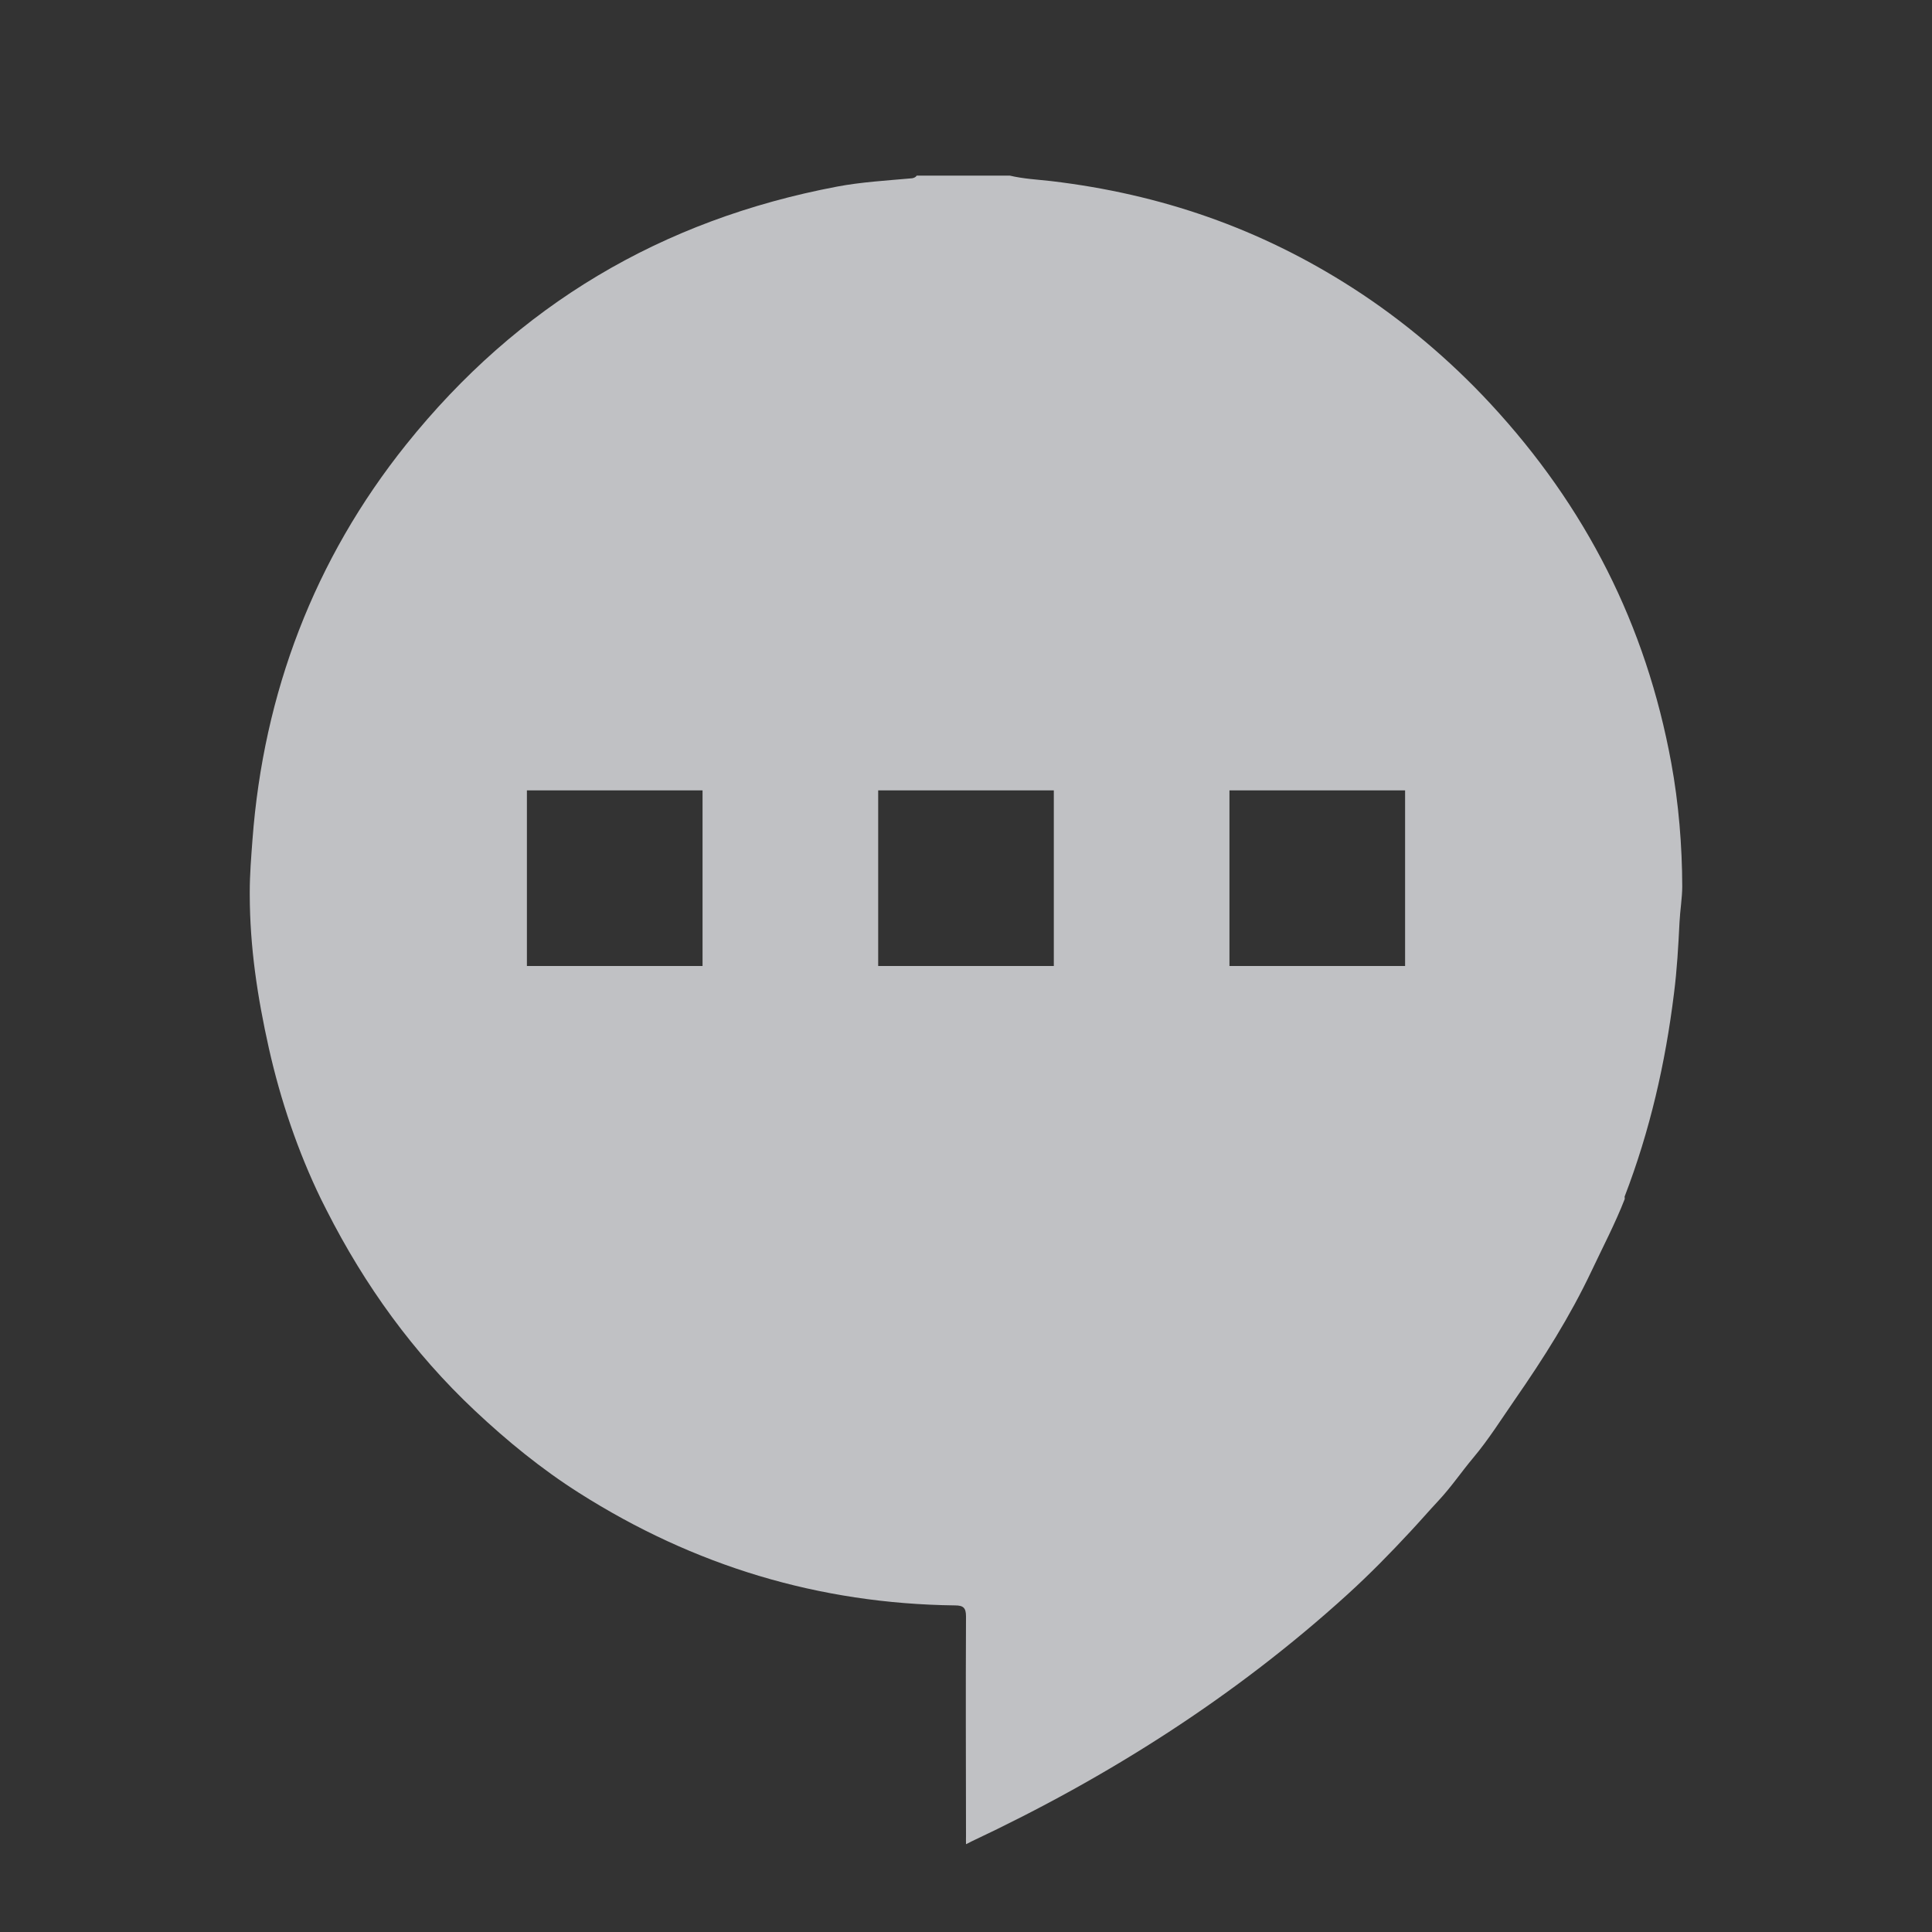 <?xml version="1.0" encoding="UTF-8" standalone="no"?>
<!-- Created with Inkscape (http://www.inkscape.org/) -->

<svg
   xmlns:dc="http://purl.org/dc/elements/1.1/"
   xmlns:cc="http://creativecommons.org/ns#"
   xmlns:rdf="http://www.w3.org/1999/02/22-rdf-syntax-ns#"
   xmlns:svg="http://www.w3.org/2000/svg"
   xmlns="http://www.w3.org/2000/svg"
   xmlns:sodipodi="http://sodipodi.sourceforge.net/DTD/sodipodi-0.dtd"
   xmlns:inkscape="http://www.inkscape.org/namespaces/inkscape"
   width="22"
   height="22"
   id="svg2"
   version="1.1"
   inkscape:version="0.91+devel r"
   sodipodi:docname="chrome_app_indicator_99781b8573ce6f47eb026ec5e2d26243.svg">
  <rect width="100%" height="100%" fill="#333333" stroke="none"/>
  <sodipodi:namedview
     id="base"
     pagecolor="#cbced6"
     bordercolor="#666666"
     borderopacity="1.0"
     inkscape:pageopacity="1"
     inkscape:pageshadow="2"
     inkscape:zoom="32"
     inkscape:cx="3.1476157"
     inkscape:cy="10.518423"
     inkscape:document-units="px"
     inkscape:current-layer="layer1"
     showgrid="true"
     inkscape:window-width="1920"
     inkscape:window-height="1025"
     inkscape:window-x="-2"
     inkscape:window-y="32"
     inkscape:window-maximized="1"
     showguides="true"
     inkscape:guide-bbox="true"
     fit-margin-top="0"
     fit-margin-left="0"
     fit-margin-right="0"
     fit-margin-bottom="0"
     inkscape:snap-bbox="true"
     inkscape:bbox-paths="true"
     inkscape:bbox-nodes="true"
     inkscape:snap-bbox-edge-midpoints="true"
     inkscape:snap-bbox-midpoints="true"
     inkscape:snap-nodes="true"
     inkscape:object-paths="true"
     inkscape:snap-intersection-paths="true"
     inkscape:object-nodes="true"
     inkscape:snap-smooth-nodes="true"
     inkscape:snap-midpoints="true"
     inkscape:snap-object-midpoints="true"
     inkscape:snap-center="true"
     inkscape:snap-page="true"
     inkscape:snap-global="true">
    <inkscape:grid
       snapvisiblegridlinesonly="true"
       enabled="true"
       visible="true"
       empspacing="5"
       id="grid2816"
       type="xygrid"
       originx="-410px"
       originy="19px" />
  </sodipodi:namedview>
  <defs
     id="defs4" />
  <g
     transform="translate(-410,-1049.362)"
     id="layer1"
     inkscape:groupmode="layer"
     inkscape:label="Layer 1">
    <path
       style="color:#000000;fill:#EDEFF3;fill-opacity:0.758;fill-rule:nonzero;stroke:none;stroke-width:22.139;marker:none;visibility:visible;display:inline;overflow:visible;enable-background:accumulate"
       d="M 10.438 2 C 10.428 2.021 10.391 2.032 10.375 2.031 C 10.098 2.056 9.805 2.073 9.531 2.125 C 7.53 2.504 5.897 3.475 4.625 5.062 C 3.579 6.368 3 7.893 2.875 9.562 C 2.86 9.764 2.844 9.956 2.844 10.156 L 2.844 10.188 C 2.845 10.784 2.931 11.352 3.062 11.938 C 3.194 12.526 3.392 13.113 3.656 13.656 C 3.679 13.702 3.695 13.735 3.719 13.781 C 4.153 14.637 4.706 15.404 5.406 16.062 C 5.775 16.409 6.167 16.729 6.594 17 C 7.901 17.83 9.324 18.262 10.875 18.281 C 10.97 18.281 11 18.309 11 18.406 C 10.996 19.236 10.999 20.076 11 20.906 C 11 20.938 10.999 20.959 11 21 C 11.027 20.989 11.046 20.977 11.062 20.969 C 12.621 20.236 14.068 19.316 15.344 18.156 C 15.598 17.925 15.829 17.689 16.062 17.438 C 16.163 17.33 16.275 17.201 16.375 17.094 C 16.53 16.928 16.635 16.768 16.781 16.594 C 16.95 16.393 17.101 16.153 17.25 15.938 C 17.58 15.462 17.877 14.993 18.125 14.469 C 18.25 14.204 18.394 13.929 18.5 13.656 C 18.504 13.646 18.498 13.63 18.5 13.625 C 18.788 12.877 18.964 12.107 19.062 11.312 C 19.097 11.036 19.111 10.778 19.125 10.5 C 19.131 10.374 19.156 10.219 19.156 10.094 C 19.155 9.631 19.115 9.144 19.031 8.688 C 18.743 7.115 18.056 5.766 16.969 4.594 C 16.51 4.099 15.974 3.646 15.406 3.281 C 14.349 2.601 13.218 2.21 11.969 2.062 C 11.816 2.045 11.65 2.036 11.5 2 L 10.438 2 z M 6 9 L 8 9 L 8 11 L 6 11 L 6 9 z M 10 9 L 12 9 L 12 11 L 10 11 L 10 9 z M 14 9 L 16 9 L 16 11 L 14 11 L 14 9 z "
       transform="translate(410,1049.362)"
       id="path3840" />
  </g>
</svg>
